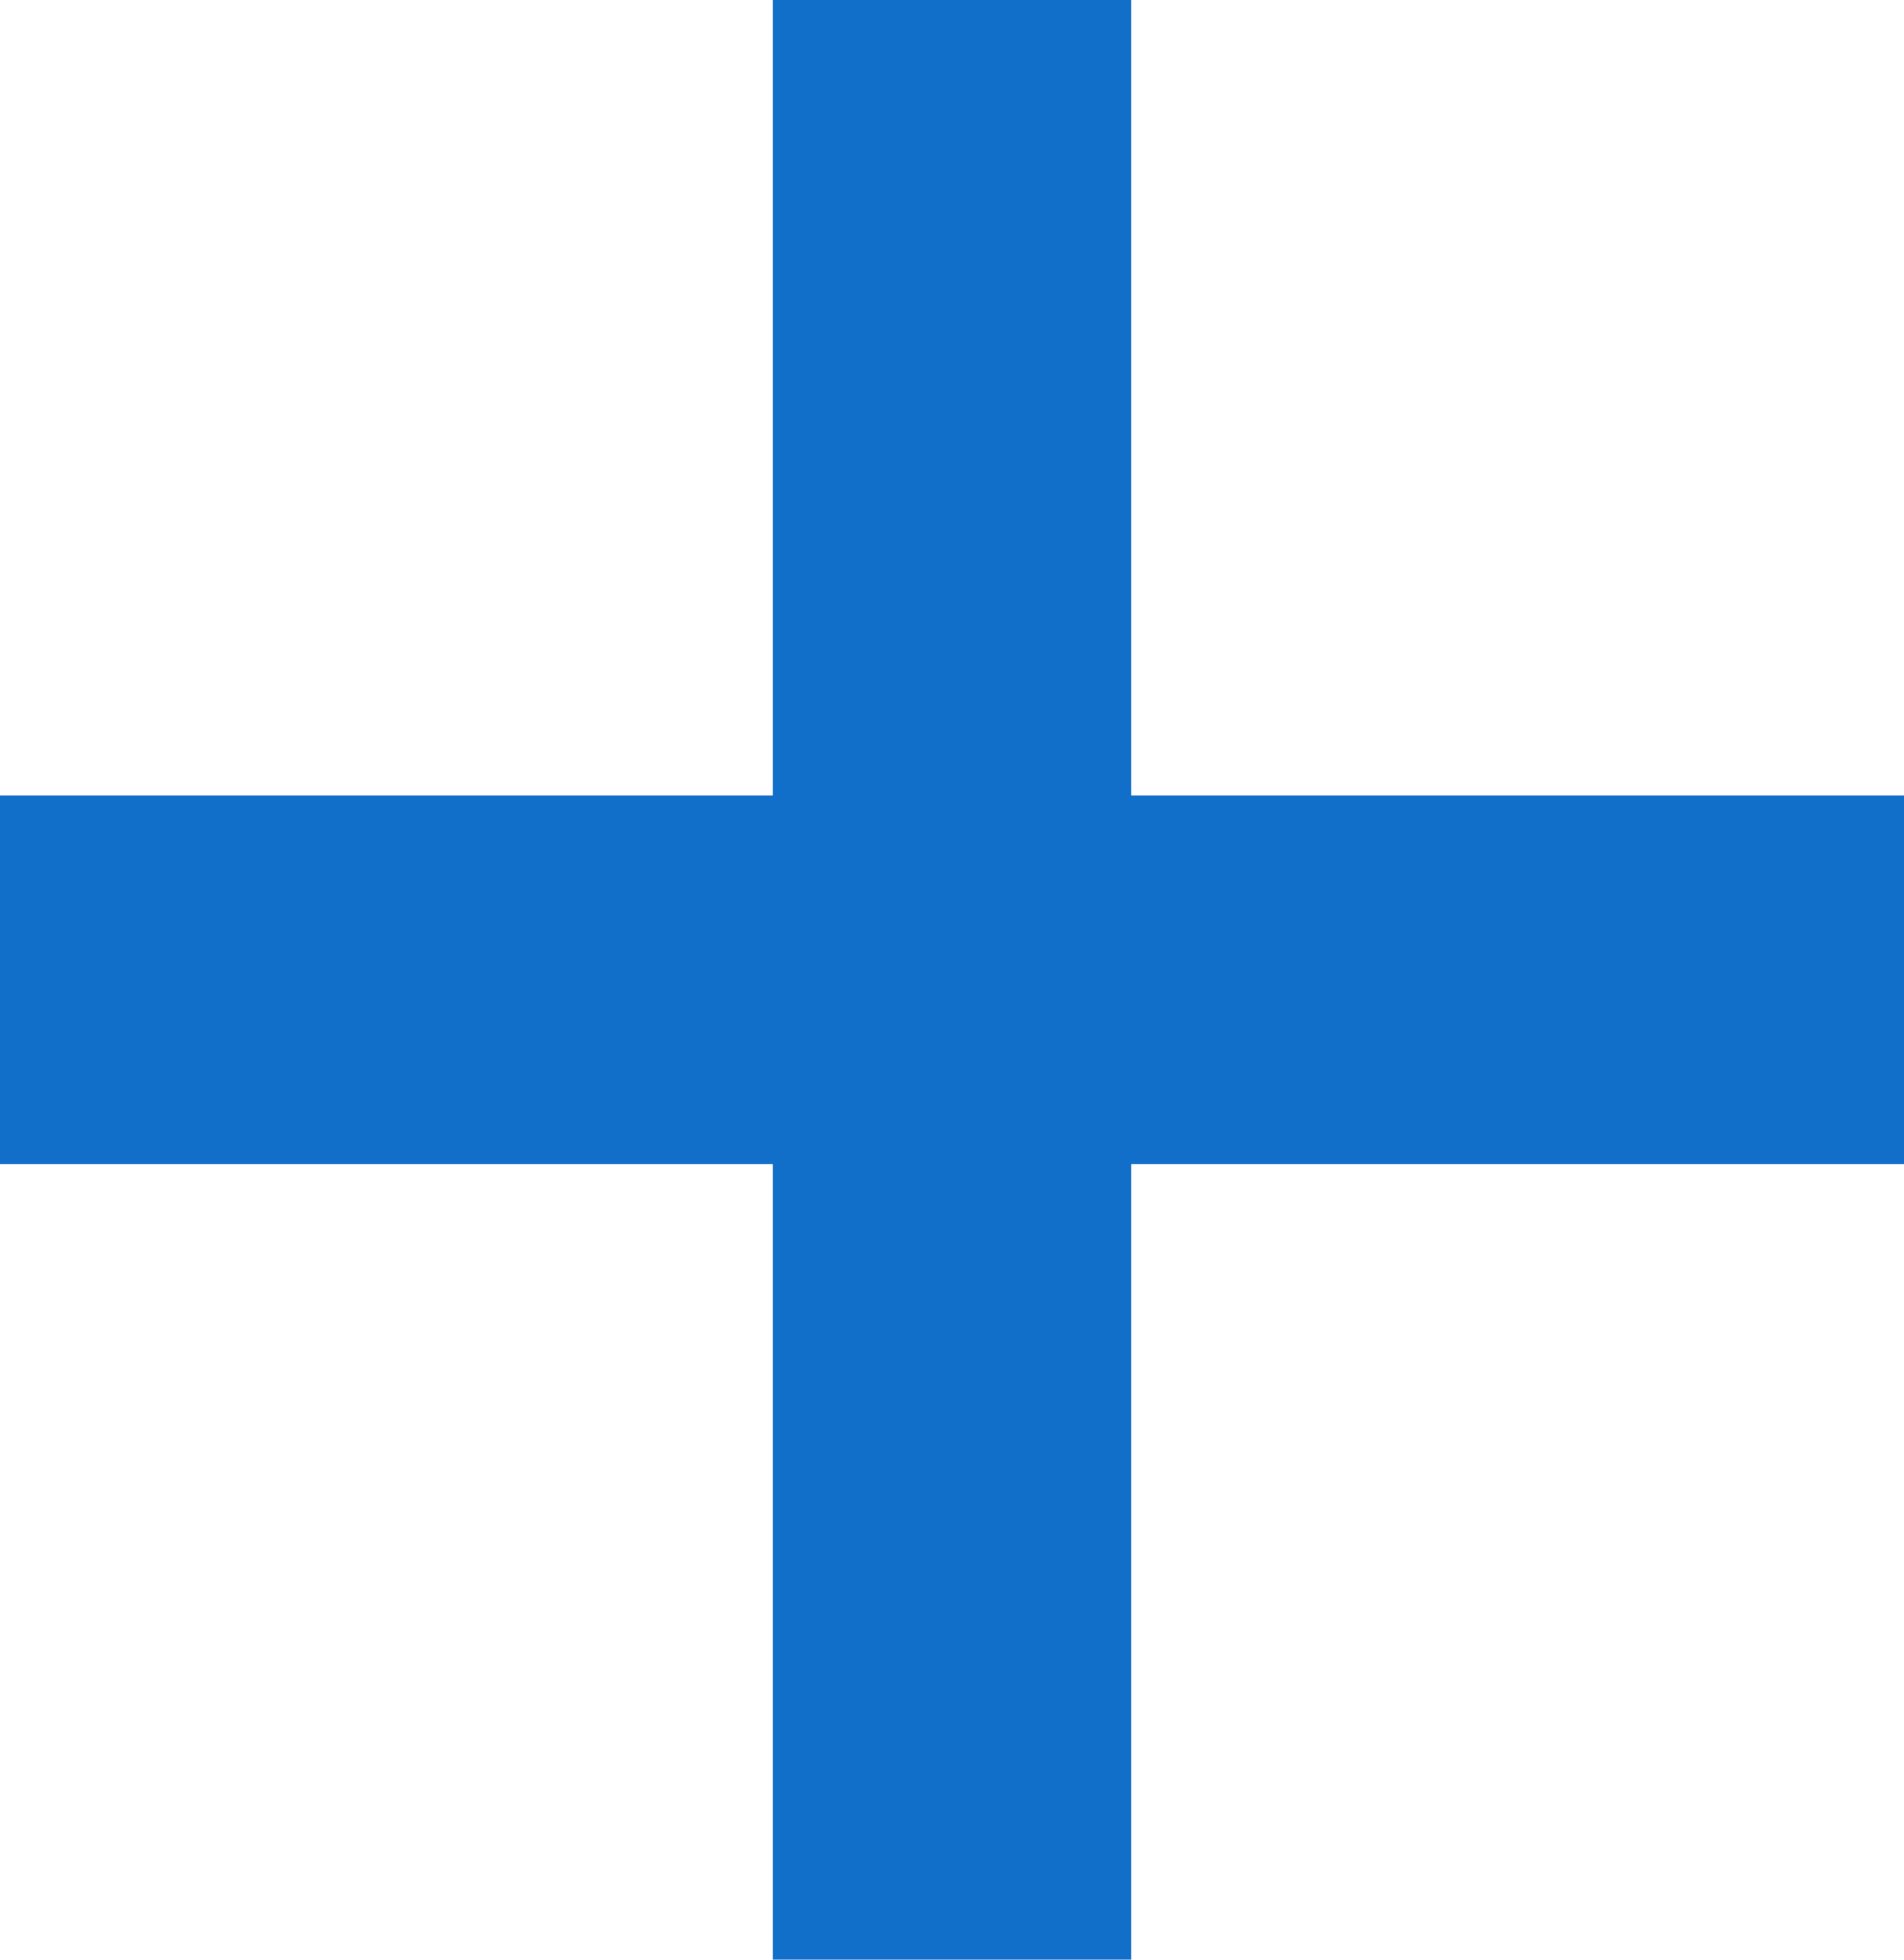 <svg width="34" height="35" viewBox="0 0 34 35" fill="none" xmlns="http://www.w3.org/2000/svg">
<path d="M13.801 14.207V0H20.199V14.207H34V20.793H20.199V35H13.801V20.793H0V14.207H13.801Z" fill="#126FC9"/>
</svg>